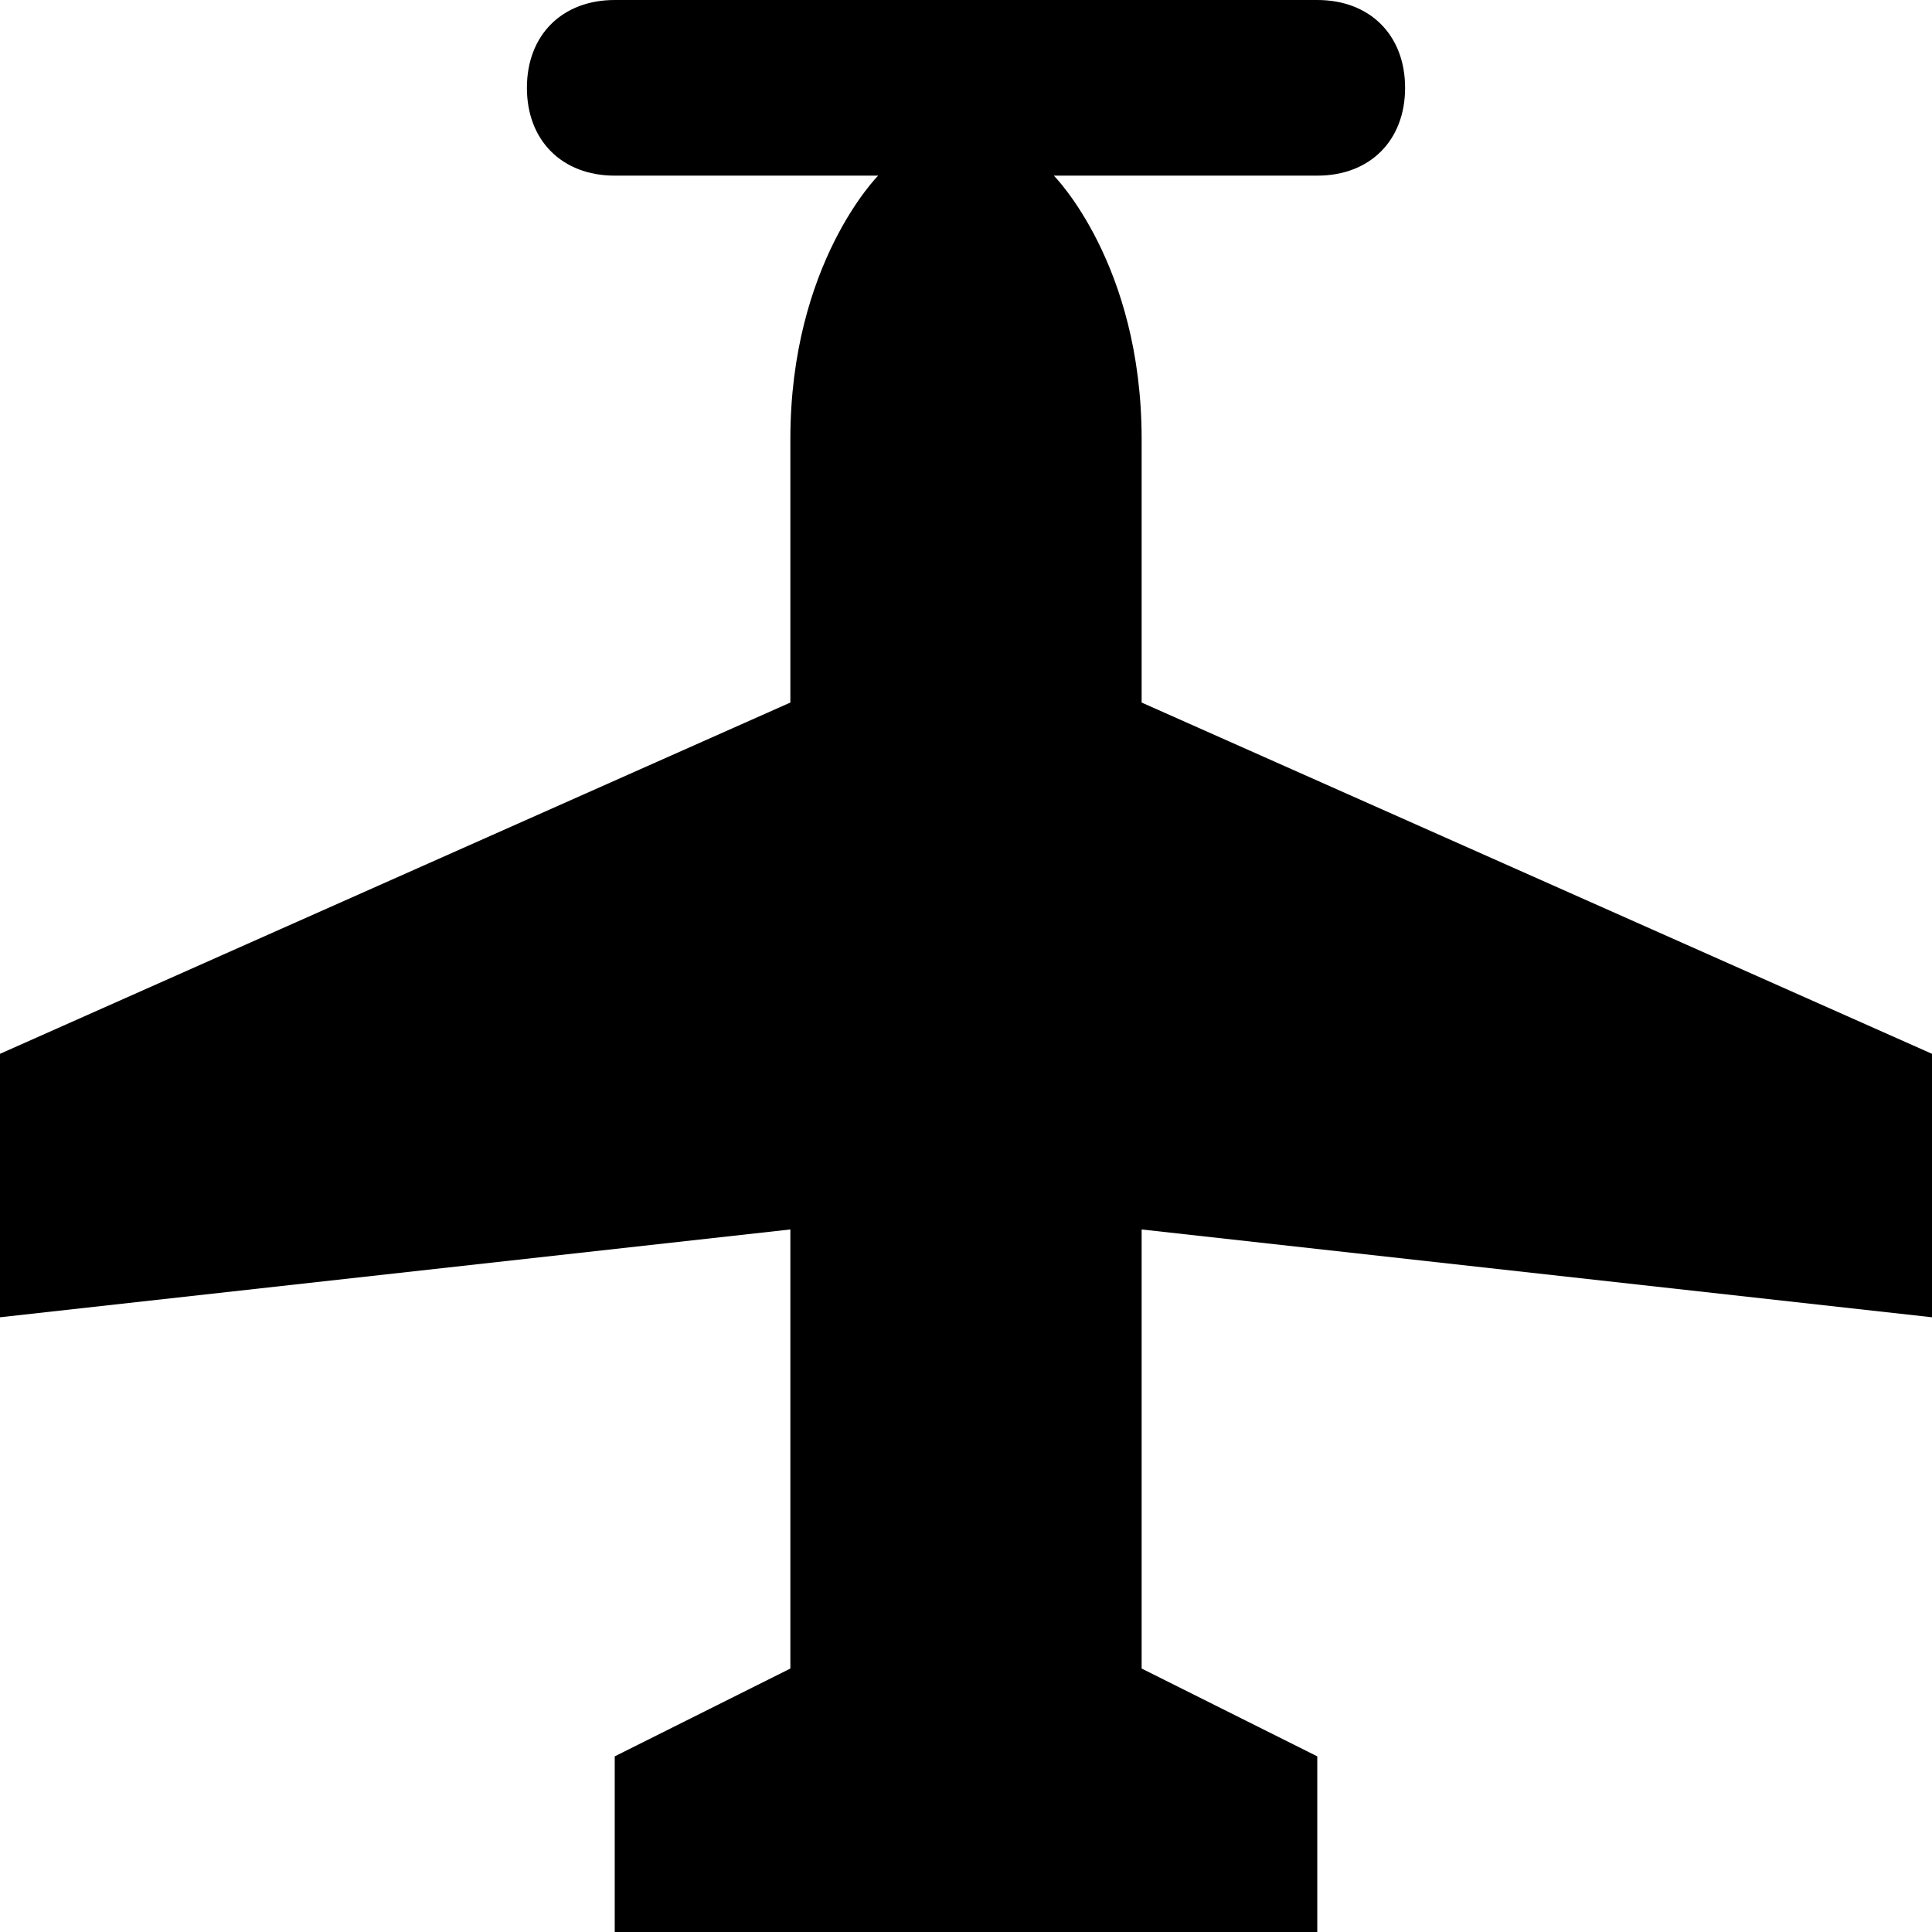 <?xml version="1.0" encoding="UTF-8" standalone="no"?>
<!-- Generator: Adobe Illustrator 17.1.0, SVG Export Plug-In . SVG Version: 6.00 Build 0)  -->

<svg
   xmlns:dc="http://purl.org/dc/elements/1.1/"
   xmlns:cc="http://creativecommons.org/ns#"
   xmlns:rdf="http://www.w3.org/1999/02/22-rdf-syntax-ns#"
   xmlns:svg="http://www.w3.org/2000/svg"
   xmlns="http://www.w3.org/2000/svg"
   xmlns:sodipodi="http://sodipodi.sourceforge.net/DTD/sodipodi-0.dtd"
   xmlns:inkscape="http://www.inkscape.org/namespaces/inkscape"
   version="1.1"
   id="svg4764"
   inkscape:version="0.91 r13725"
   sodipodi:docname="airfield-11.svg"
   x="0px"
   y="0px"
   width="11px"
   height="11px"
   viewBox="0 0 11 11"
   enable-background="new 0 0 11 11"
   xml:space="preserve"><defs
     id="defs7" /><sodipodi:namedview
     inkscape:window-width="1280"
     inkscape:pageopacity="0"
     inkscape:window-height="755"
     inkscape:current-layer="svg4764"
     inkscape:document-units="px"
     inkscape:pageshadow="2"
     id="namedview3382"
     gridtolerance="10"
     borderopacity="1"
     bordercolor="#666666"
     inkscape:cx="6.2791544"
     guidetolerance="10"
     showgrid="true"
     pagecolor="#ffffff"
     inkscape:cy="5.157843"
     objecttolerance="10"
     inkscape:zoom="27.772728"
     inkscape:window-x="1"
     inkscape:window-y="0"
     inkscape:window-maximized="0"
     inkscape:object-nodes="true"
     inkscape:snap-intersection-paths="true"><inkscape:grid
       type="xygrid"
       id="grid3337"
       empspacing="2"
       spacingy="0.5"
       spacingx="0.5"
       empcolor="#ff0000"
       empopacity="0.129"
       color="#0000ff"
       opacity="0.435" /></sodipodi:namedview><sodipodi:namedview
     inkscape:window-x="0"
     inkscape:window-y="23"
     inkscape:window-width="1602"
     inkscape:pageopacity="0"
     inkscape:window-height="829"
     inkscape:current-layer="svg4764"
     inkscape:window-maximized="0"
     inkscape:document-units="px"
     inkscape:pageshadow="2"
     id="namedview3340"
     gridtolerance="10"
     borderopacity="1"
     bordercolor="#666666"
     inkscape:cx="-0.32627119"
     guidetolerance="10"
     showgrid="false"
     pagecolor="#ffffff"
     inkscape:cy="5.5"
     objecttolerance="10"
     inkscape:zoom="21.454545" /><path
     style="fill:#000000;fill-opacity:1"
     d="M 5,1 3.5,1 C 3.2,1 3,0.8 3,0.5 3,0.2 3.2,0 3.5,0 l 4,0 C 7.8,0 8,0.2 8,0.5 8,0.8 7.8,1 7.5,1 L 6,1 C 6,1 6.5,1.5 6.5,2.5 L 6.5,4 11,6 11,7.5 6.5,7 l 0,2.5 1,0.5 0,1 -4,0 0,-1 1,-0.5 L 4.5,7 0,7.5 0,6 4.5,4 4.5,2.5 C 4.5,1.5 5,1 5,1 Z"
     id="path5"
     inkscape:connector-curvature="0"
     sodipodi:nodetypes="csssssscsccccccccccccccsc" /></svg>
